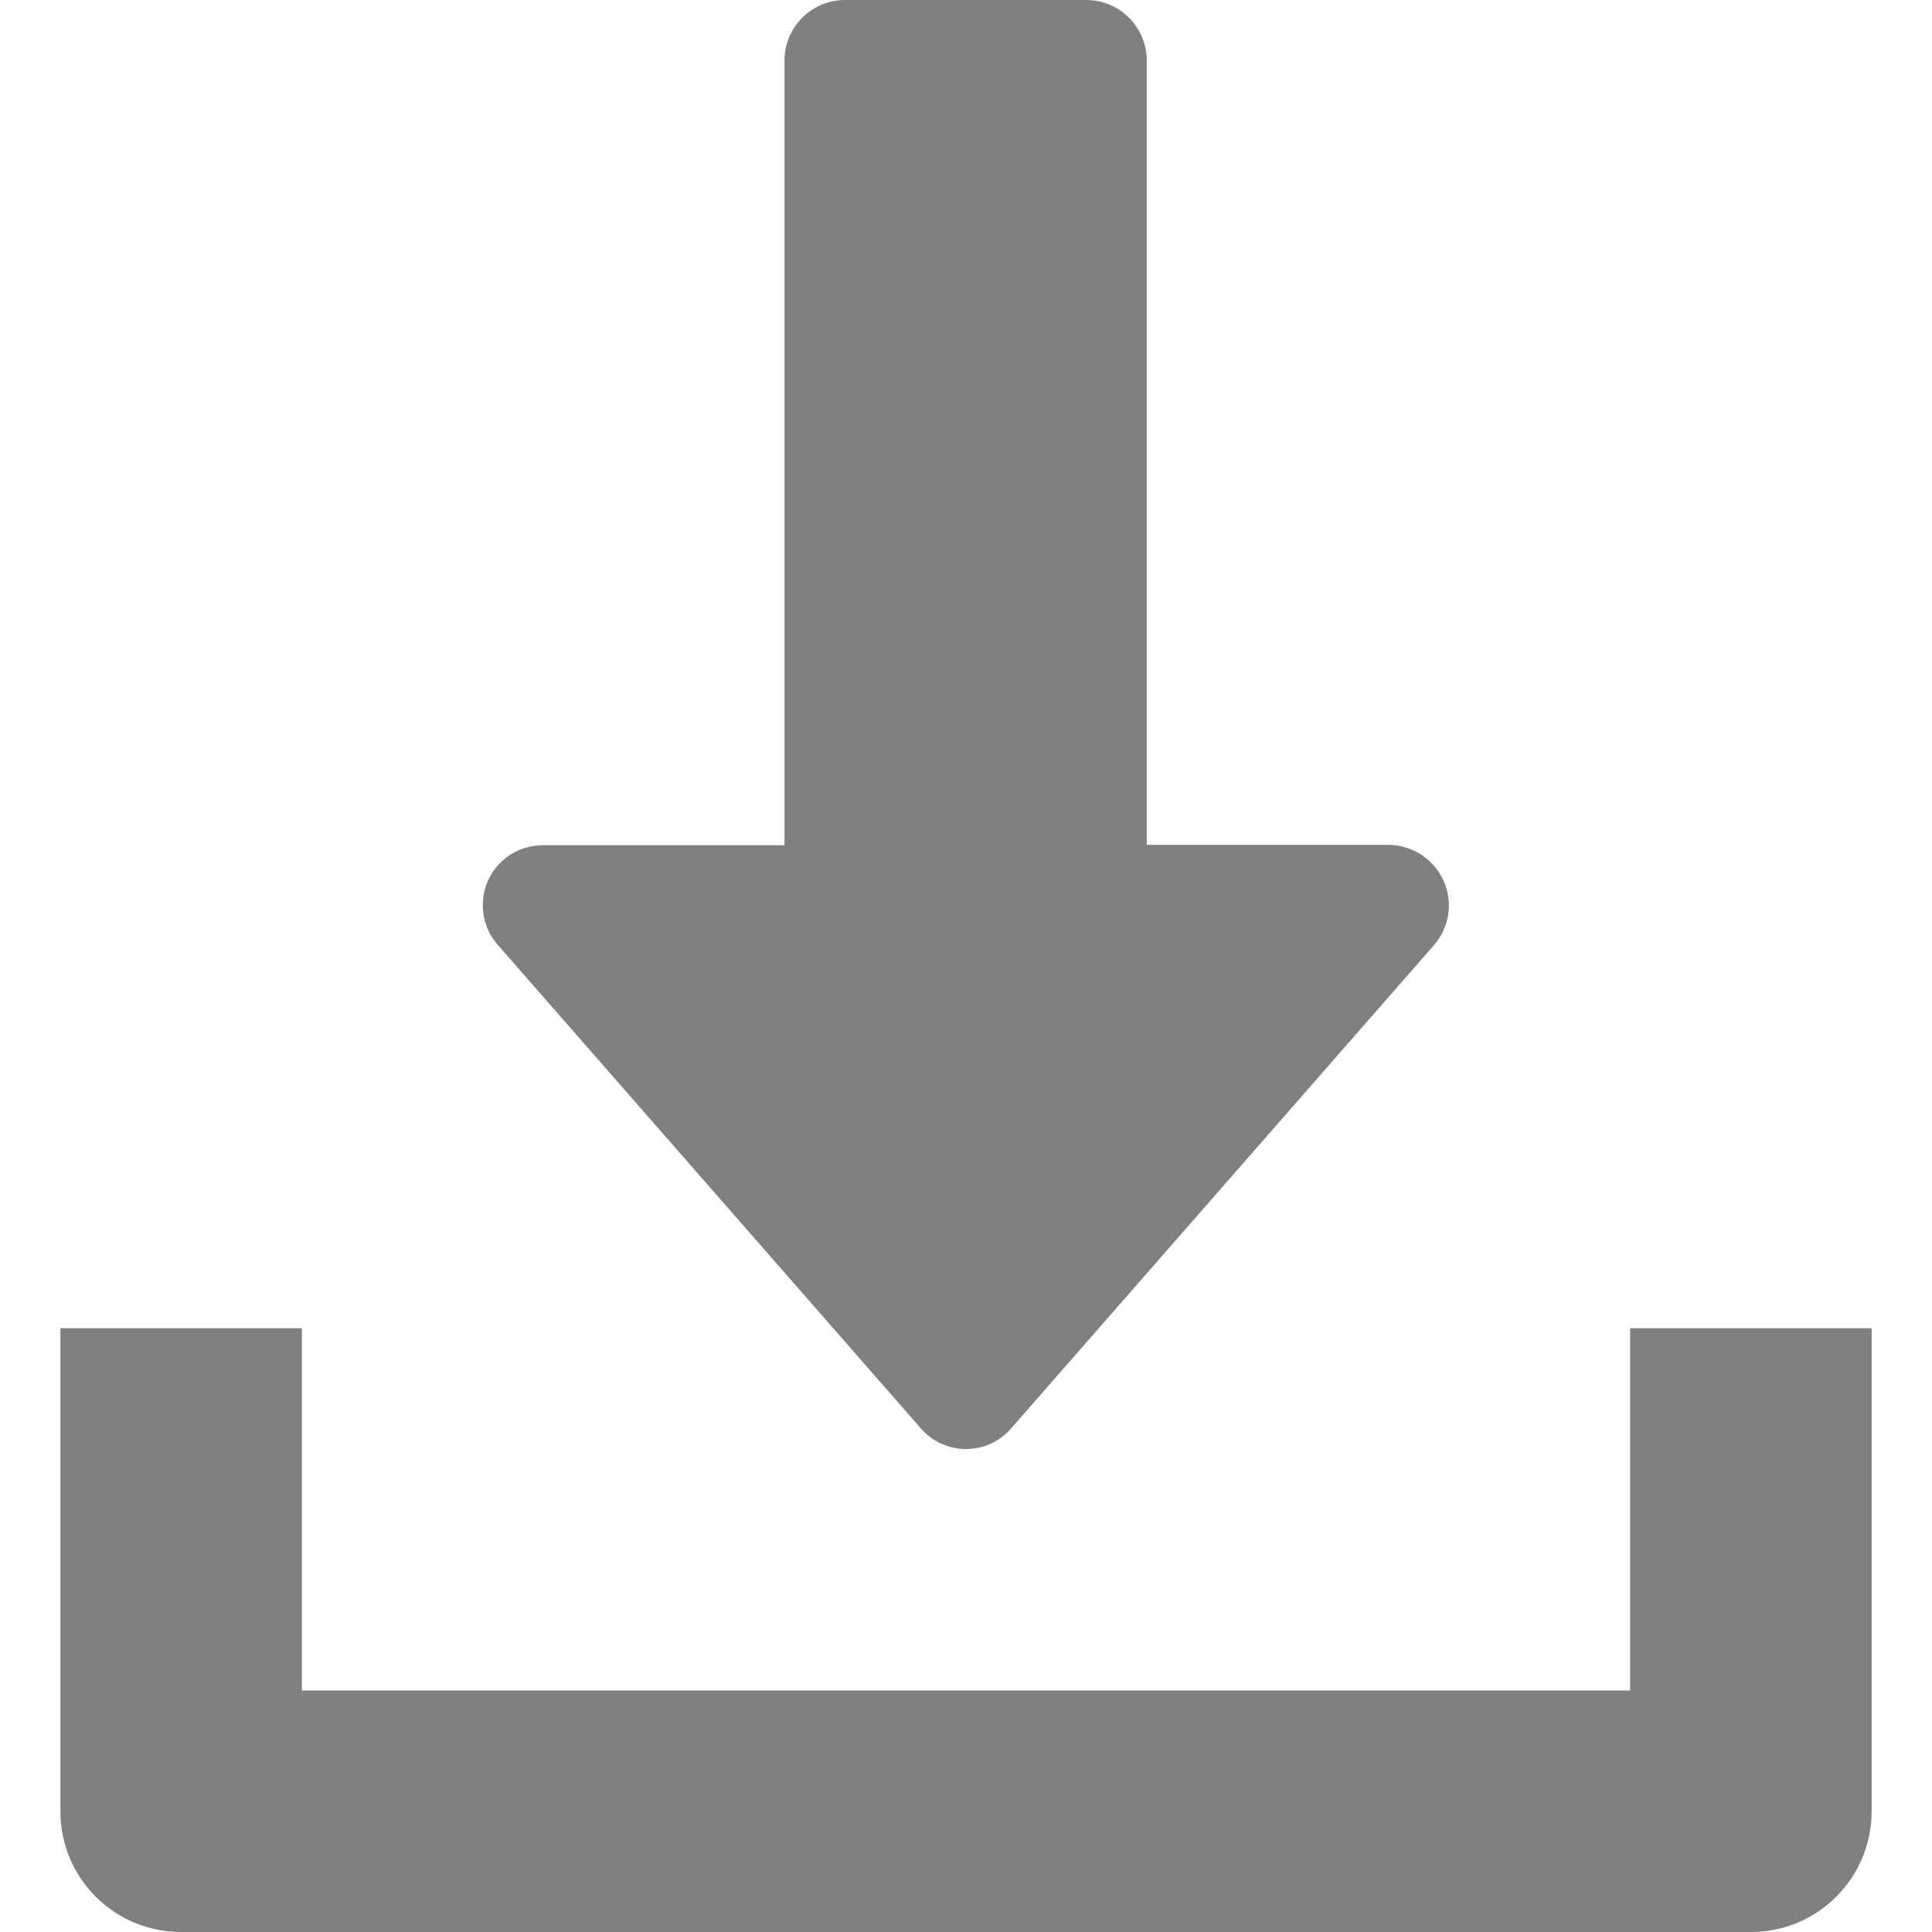 <?xml version="1.0" encoding="utf-8"?>
<!-- Generator: Adobe Illustrator 24.0.3, SVG Export Plug-In . SVG Version: 6.00 Build 0)  -->
<svg version="1.1" id="Capa_1" xmlns="http://www.w3.org/2000/svg" xmlns:xlink="http://www.w3.org/1999/xlink" x="0px" y="0px"
	 viewBox="0 0 512 512" style="enable-background:new 0 0 512 512;" xml:space="preserve">
<style type="text/css">
	.st0{fill:#808080;}
</style>
<g>
	<g>
		<path class="st0" d="M132,250.5l112,128c3,3.5,7.4,5.5,12,5.5c4.6,0,9-2,12-5.5l112-128c4.1-4.7,5.2-11.4,2.5-17.2
			c-2.6-5.7-8.3-9.4-14.6-9.4h-64V16c0-8.8-7.2-16-16-16l-64,0c-8.8,0-16,7.2-16,16v208h-64c-6.3,0-12,3.6-14.6,9.4
			C126.8,239.1,127.8,245.8,132,250.5z"/>
	</g>
</g>
<g>
	<g>
		<path class="st0" d="M432,352v96H80v-96H16v128c0,17.7,14.3,32,32,32h416c17.7,0,32-14.3,32-32V352H432z"/>
	</g>
</g>
</svg>
